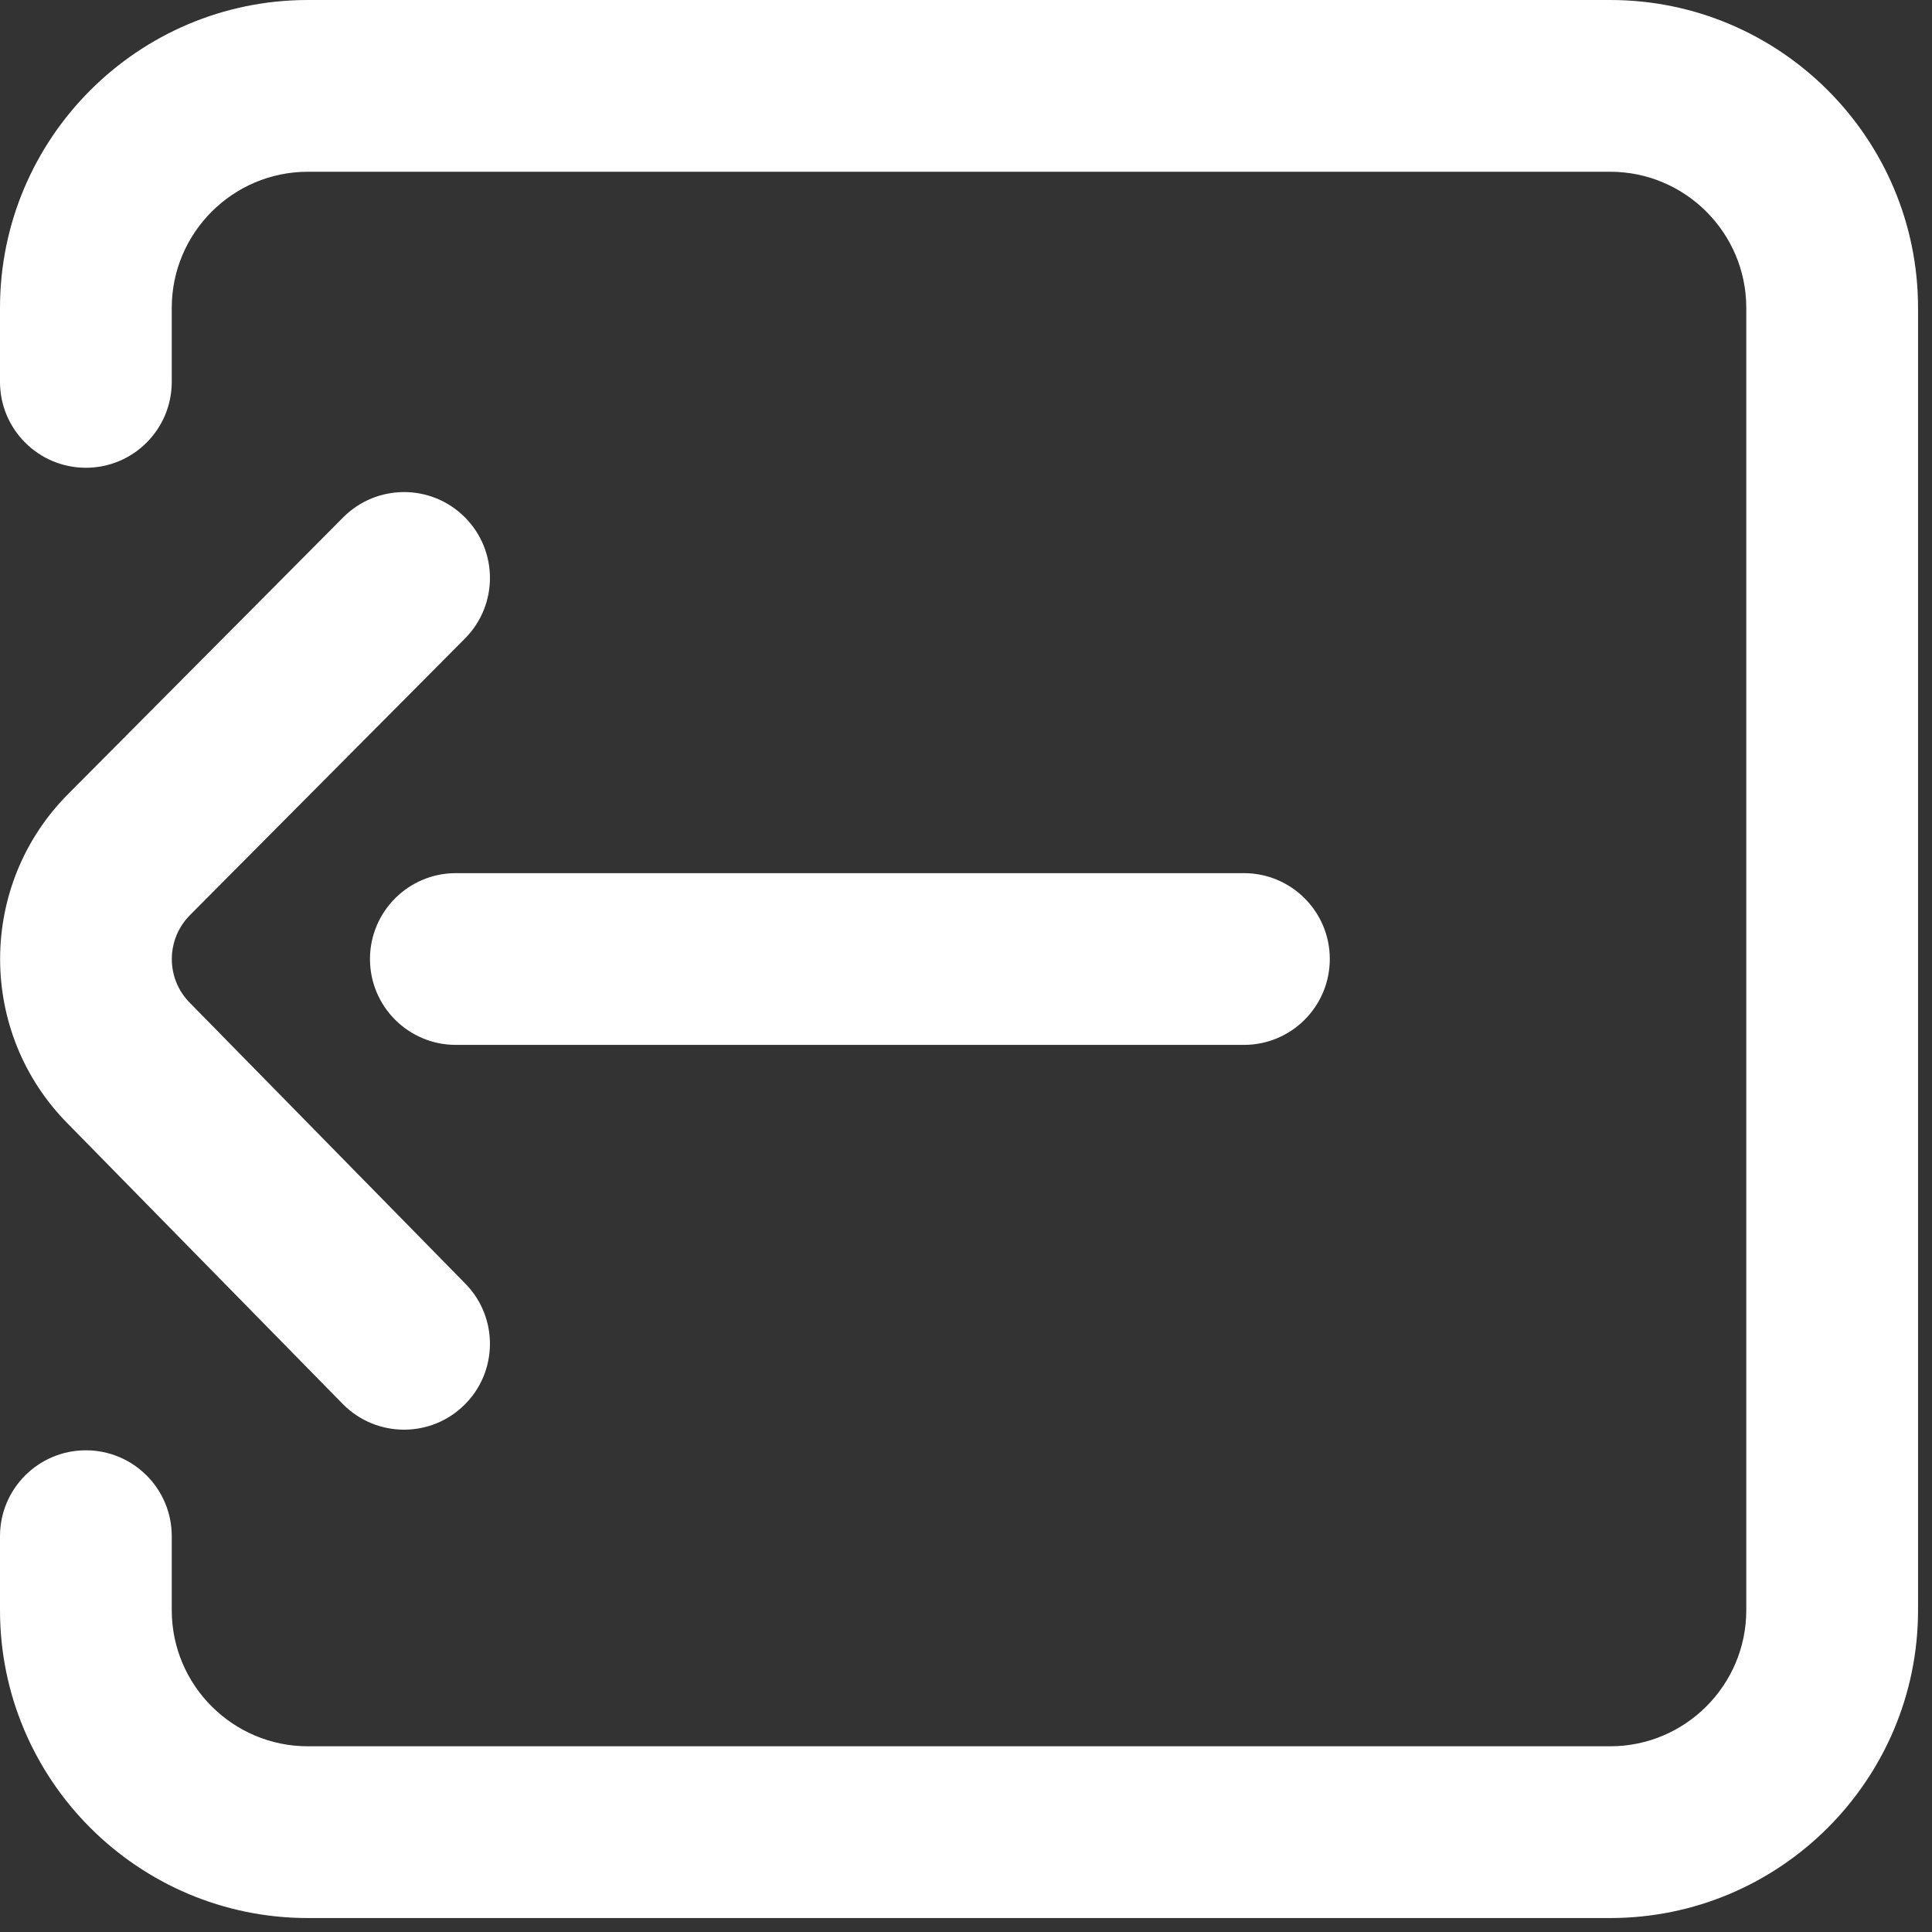 <svg width="80" height="80" viewBox="0 0 80 80" fill="none" xmlns="http://www.w3.org/2000/svg">
<rect x="0" y="0" width="80" height="80" fill="#333333" stroke="none"/>
<path d="M66.675 79.422H12.748C5.719 79.422 0 73.704 0 66.675V63.61C0 61.646 1.592 60.054 3.556 60.054C5.52 60.054 7.112 61.646 7.112 63.61V66.675C7.112 69.782 9.641 72.31 12.748 72.31H66.675C69.782 72.31 72.31 69.782 72.31 66.675V12.748C72.31 9.641 69.782 7.112 66.675 7.112H12.748C9.641 7.112 7.112 9.641 7.112 12.748V15.812C7.112 17.776 5.52 19.369 3.556 19.369C1.592 19.369 0 17.776 0 15.812V12.748C0 5.719 5.719 0 12.748 0H66.675C73.704 0 79.422 5.719 79.422 12.748V66.675C79.422 73.704 73.704 79.422 66.675 79.422V79.422Z" fill="white"/>
<path d="M16.732 59.2C15.81 59.2 14.889 58.844 14.192 58.135L2.823 46.545C-0.939 42.768 -0.935 36.635 2.837 32.864L14.21 21.424C15.595 20.032 17.846 20.025 19.239 21.41C20.632 22.794 20.638 25.046 19.254 26.439L7.874 37.885C6.863 38.895 6.863 40.527 7.866 41.53C7.875 41.538 7.882 41.546 7.89 41.554L19.27 53.154C20.645 54.556 20.624 56.807 19.222 58.182C18.529 58.861 17.63 59.2 16.732 59.2Z" fill="white"/>
<path d="M51.508 43.267H18.876C16.913 43.267 15.32 41.675 15.32 39.711C15.32 37.747 16.913 36.155 18.876 36.155H51.508C53.471 36.155 55.064 37.747 55.064 39.711C55.064 41.675 53.471 43.267 51.508 43.267Z" fill="white"/>
</svg>
